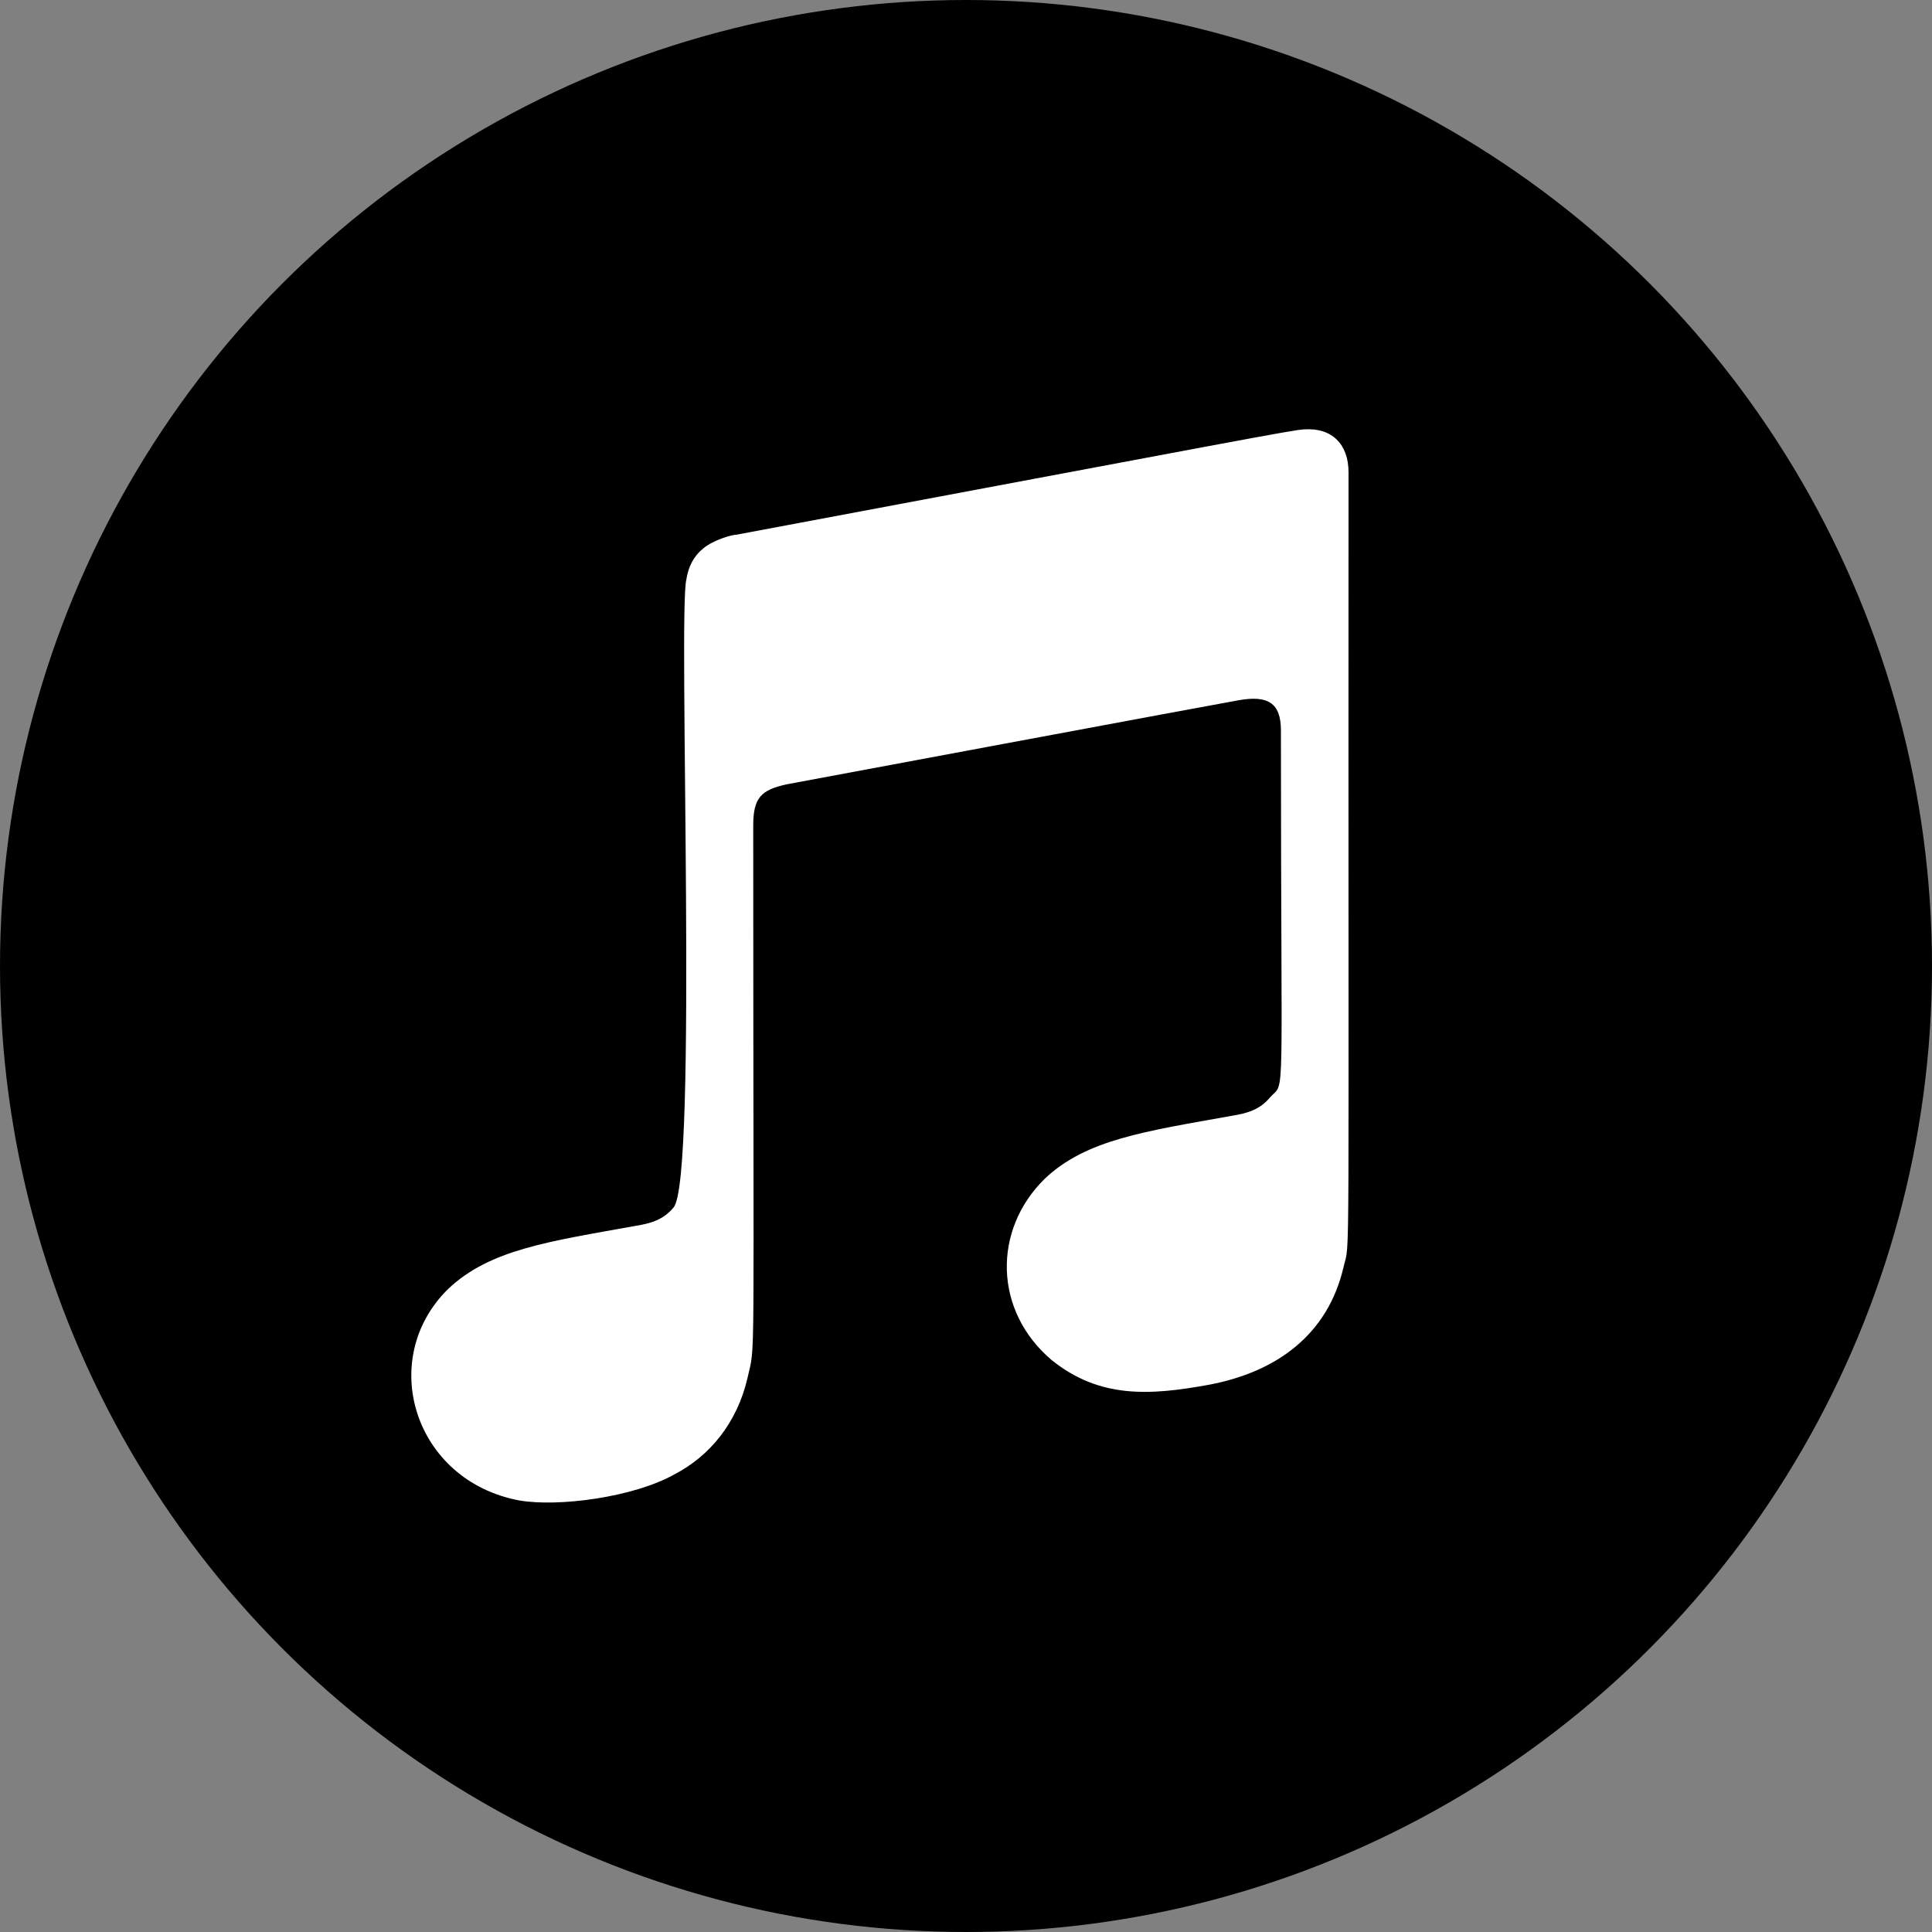 <?xml version="1.0" encoding="utf-8"?>
<!-- Generator: Adobe Illustrator 24.1.3, SVG Export Plug-In . SVG Version: 6.00 Build 0)  -->
<svg version="1.1" id="Layer_1" xmlns="http://www.w3.org/2000/svg" xmlns:xlink="http://www.w3.org/1999/xlink" x="0px" y="0px"
	 viewBox="0 0 800 800" style="enable-background:new 0 0 800 800;" xml:space="preserve">
<rect x="0" y="0" width="800" height="800" fill="#808080" stroke="none"/>
<style type="text/css">
	.st0{fill:#FFFFFF;}
</style>
<g>
	<circle cx="400" cy="400" r="400"/>
	<path class="st0" d="M540,177.8c11.6-0.8,18.4,6.2,18.4,17.8c-0.2,348.3,0.8,316.5-2.1,329.2c-6.5,27.8-27.6,43.3-55.7,48.6
		c-24.7,4.5-45.3,5.7-65.1-10.2c-24.1-20.4-24.5-53.9-2.9-75.1c17.2-16.3,41.5-19.6,77.6-26.1c6.1-1,11.4-2.4,15.7-7.6
		c6.5-7.3,4.5,8.8,4.5-152c0-11.4-5.5-14.5-17.2-12.5c-8.2,1.4-187.6,34.9-187.6,34.9c-10.2,2.3-13.7,5.3-13.7,16.9
		c0,237,1,213.3-2.4,229c-4.3,18.4-15.5,32.2-30.4,39.9c-16.9,9.4-47.8,13.5-64.1,10.7c-43.7-8.2-59-58.6-29.4-87.6
		c17.2-16.3,41.5-19.6,77.6-26.1c6.1-1,11.4-2.4,15.7-7.6c10.2-11.6,1.8-246.3,5.3-260c0.8-5.3,3-9.7,7.1-13
		c4.3-3.5,11.8-5.6,13.7-5.6C511.3,182.7,536.4,177.8,540,177.8z"/>
</g>
</svg>
